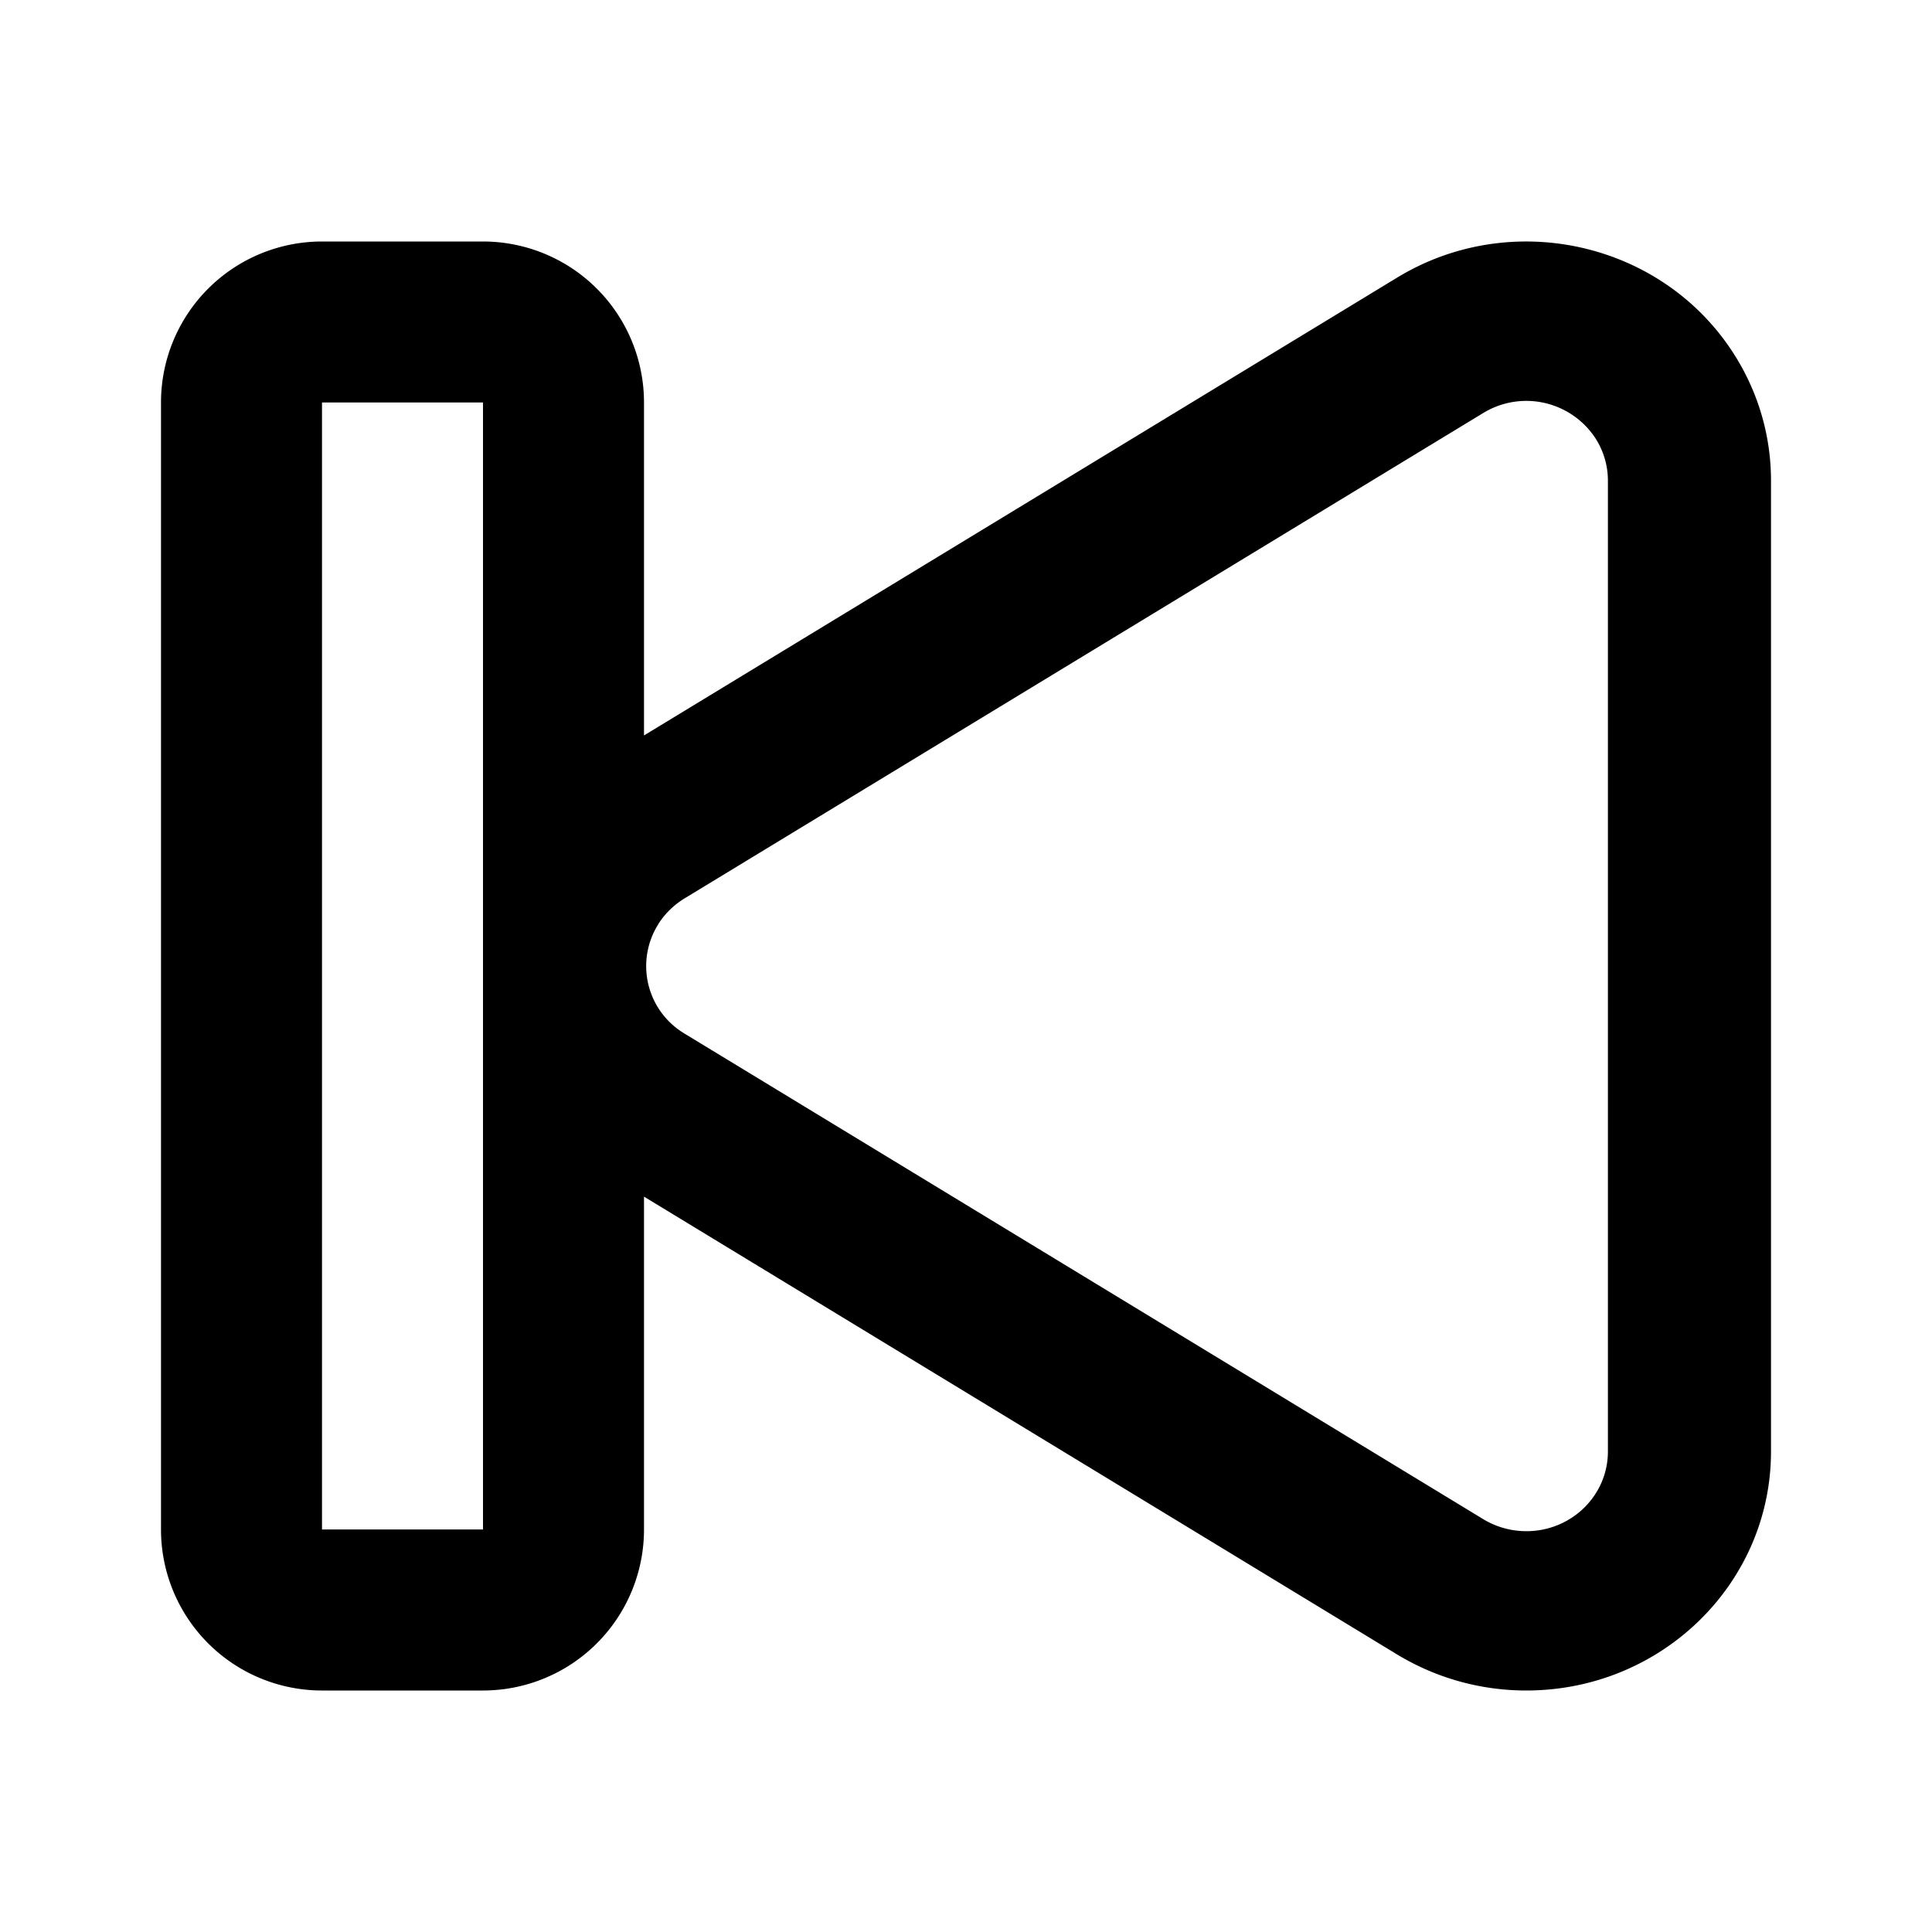 <svg xmlns="http://www.w3.org/2000/svg" viewBox="-2 -3 24 24" fill="currentColor"><path d="M6.18 8.477a.976.976 0 0 0 .324 1.363l9.922 6.032c.16.097.346.149.535.149.56 0 1.013-.443 1.013-.99V2.97a.973.973 0 0 0-.153-.523 1.027 1.027 0 0 0-1.395-.317L6.504 8.16c-.131.08-.243.189-.325.317zM6 6.136 15.355.449c1.425-.867 3.3-.44 4.186.951.3.471.459 1.014.459 1.569V15.03c0 1.641-1.36 2.97-3.04 2.97a3.093 3.093 0 0 1-1.605-.448L6 11.865V16a2 2 0 0 1-2 2H2a2 2 0 0 1-2-2V2a2 2 0 0 1 2-2h2a2 2 0 0 1 2 2v4.136zM2 2v14h2V2H2z"/></svg>